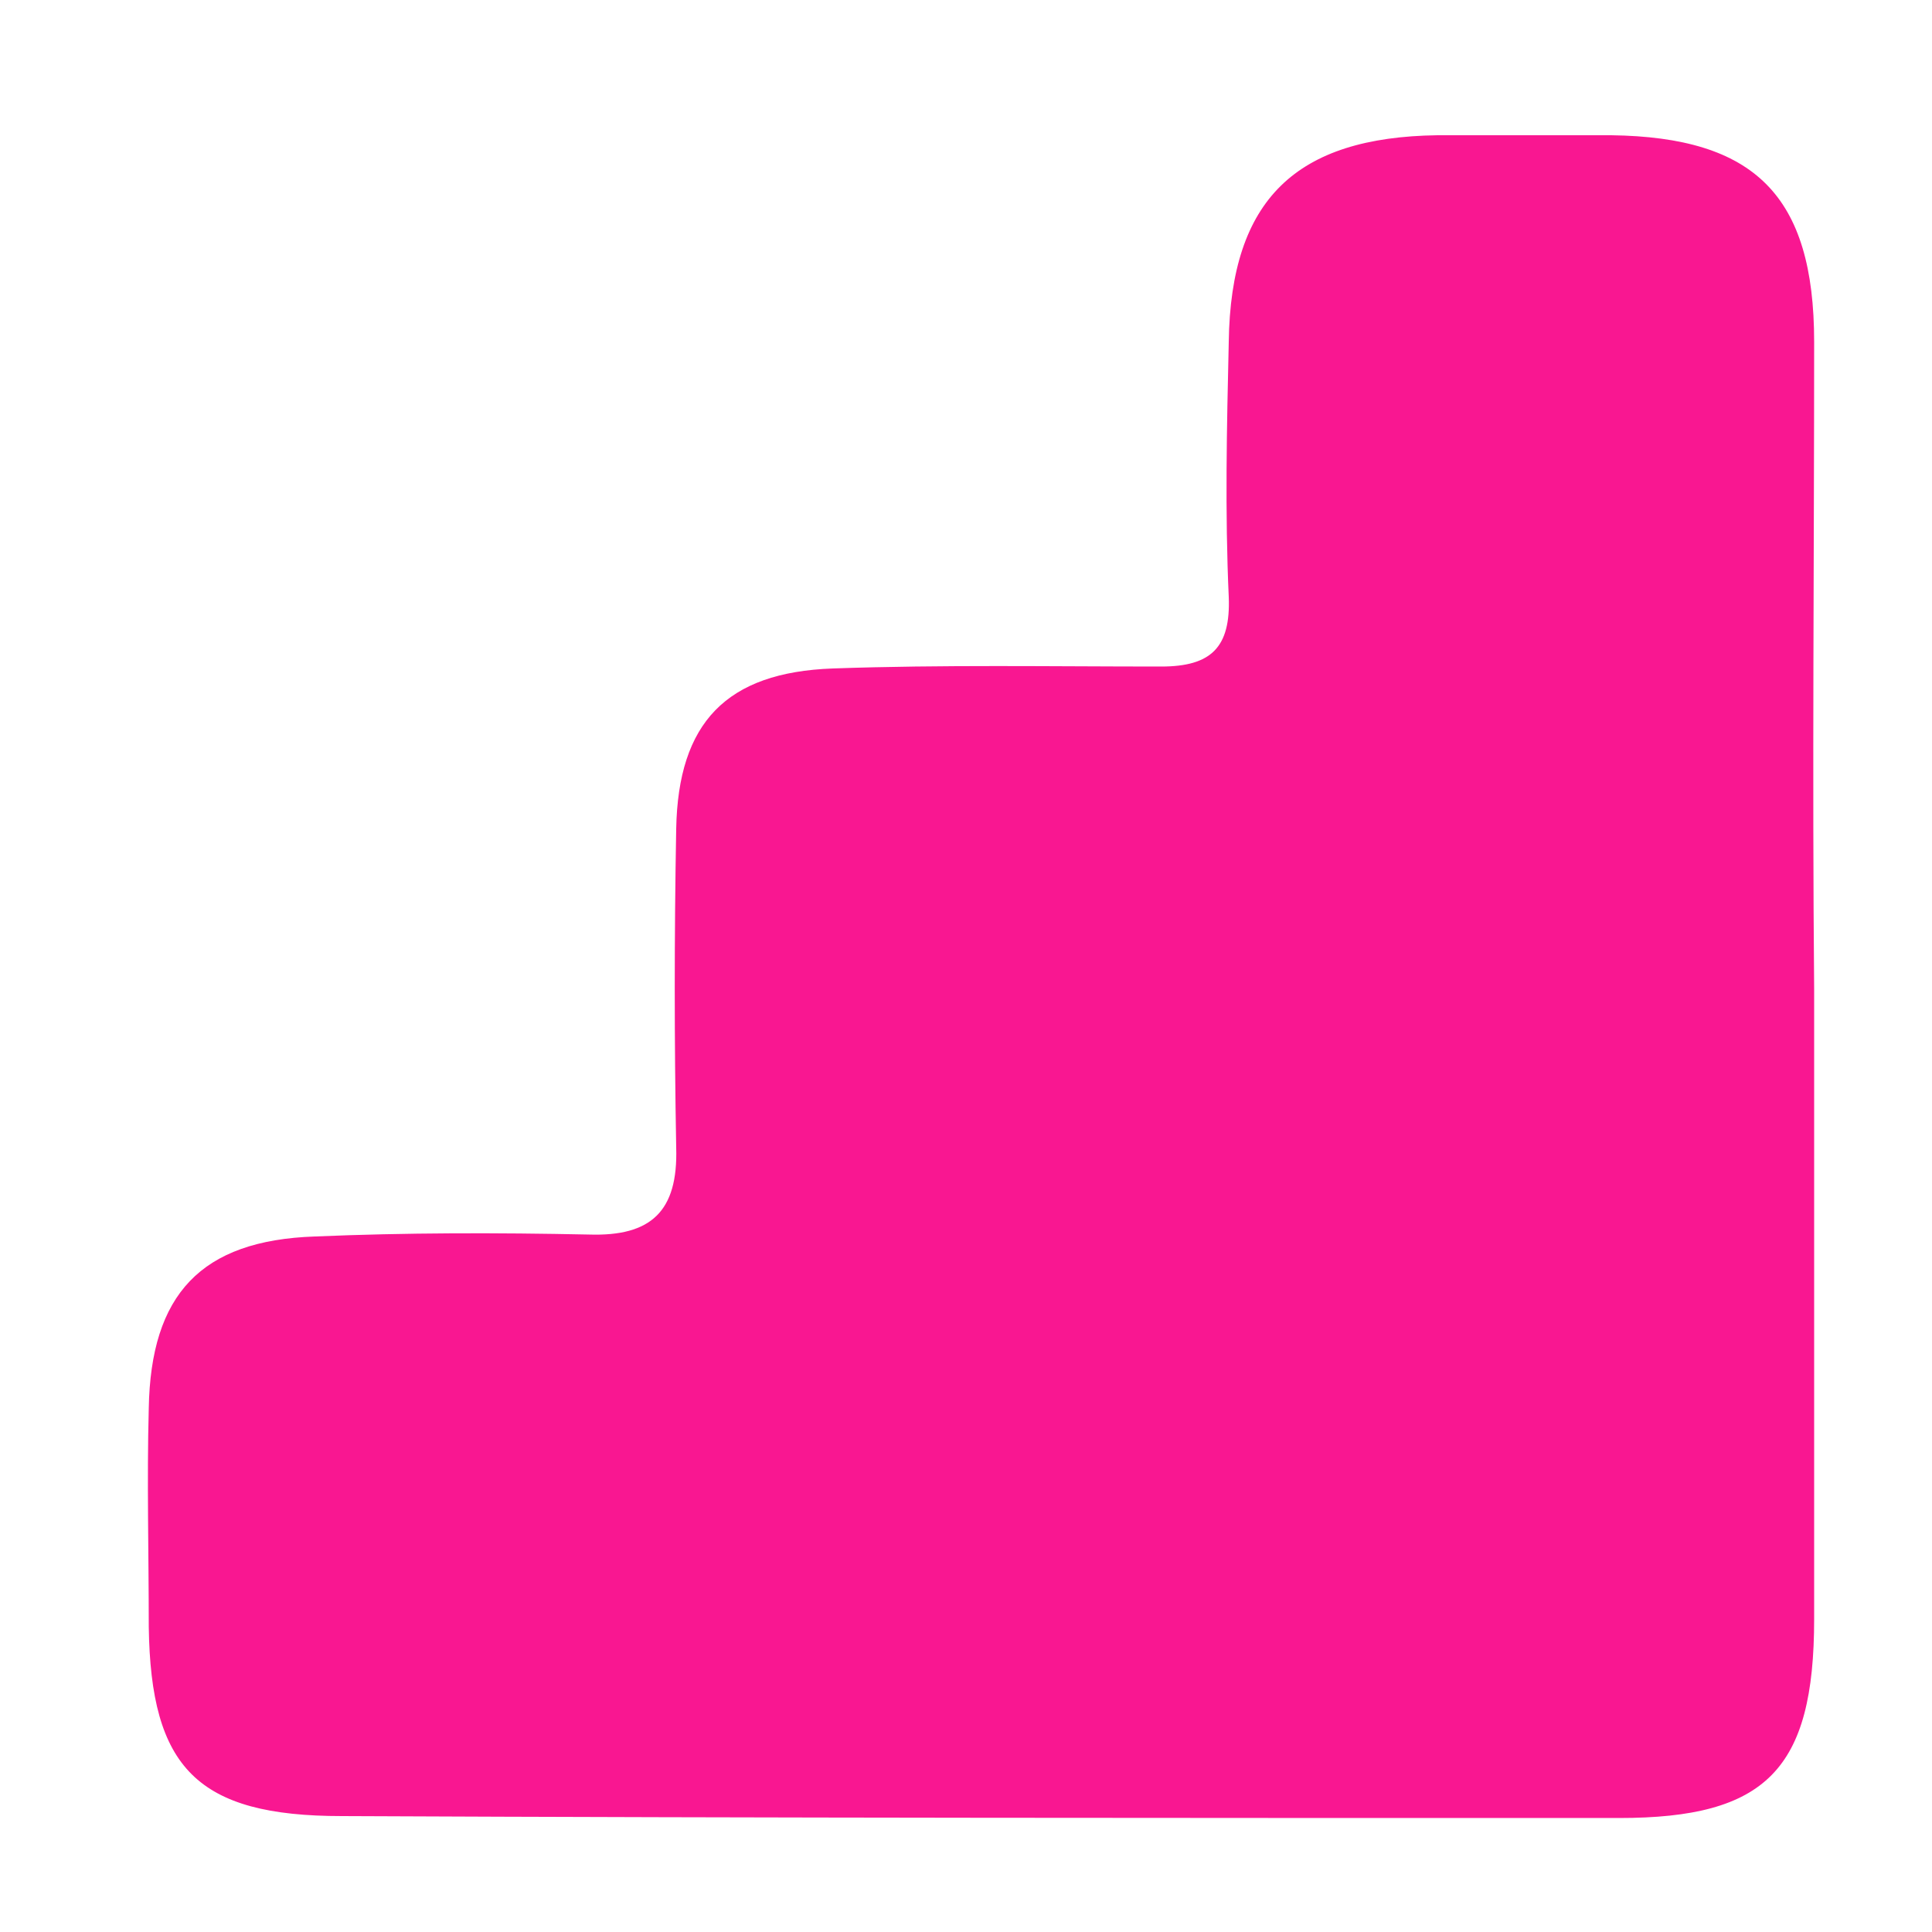 <?xml version="1.0" encoding="utf-8"?>
<!-- Generator: Adobe Illustrator 22.1.0, SVG Export Plug-In . SVG Version: 6.00 Build 0)  -->
<svg version="1.1" id="Layer_1" xmlns="http://www.w3.org/2000/svg" xmlns:xlink="http://www.w3.org/1999/xlink" x="0px" y="0px"
	 viewBox="0 0 100 100" style="enable-background:new 0 0 100 100;" xml:space="preserve">
<style type="text/css">
	.analytics0{fill:#F91791;}
</style>
<g>
	<path class="analytics0" d="M93.9,51.2c0,10.9,0,21.7,0,32.6c0,7.8-2.5,10.3-10.1,10.3c-22,0-44,0-66.1-0.1c-7.5,0-9.9-2.5-10-9.8
		c0-3.8-0.1-7.6,0-11.3c0.1-5.9,2.7-8.7,8.6-8.9c4.7-0.2,9.4-0.2,14.2-0.1c3.2,0.1,4.6-1.2,4.5-4.5c-0.1-5.5-0.1-11,0-16.5
		c0.1-5.5,2.6-8.1,8.1-8.3c5.7-0.2,11.3-0.1,17-0.1c2.6,0,3.6-1,3.5-3.6c-0.2-4.4-0.1-8.8,0-13.2C63.7,10.3,67.1,7.1,74.4,7
		c3,0,6,0,9,0c7.4,0.1,10.5,3.1,10.5,10.7C93.9,28.8,93.8,40,93.9,51.2z"/>
</g>
</svg>
